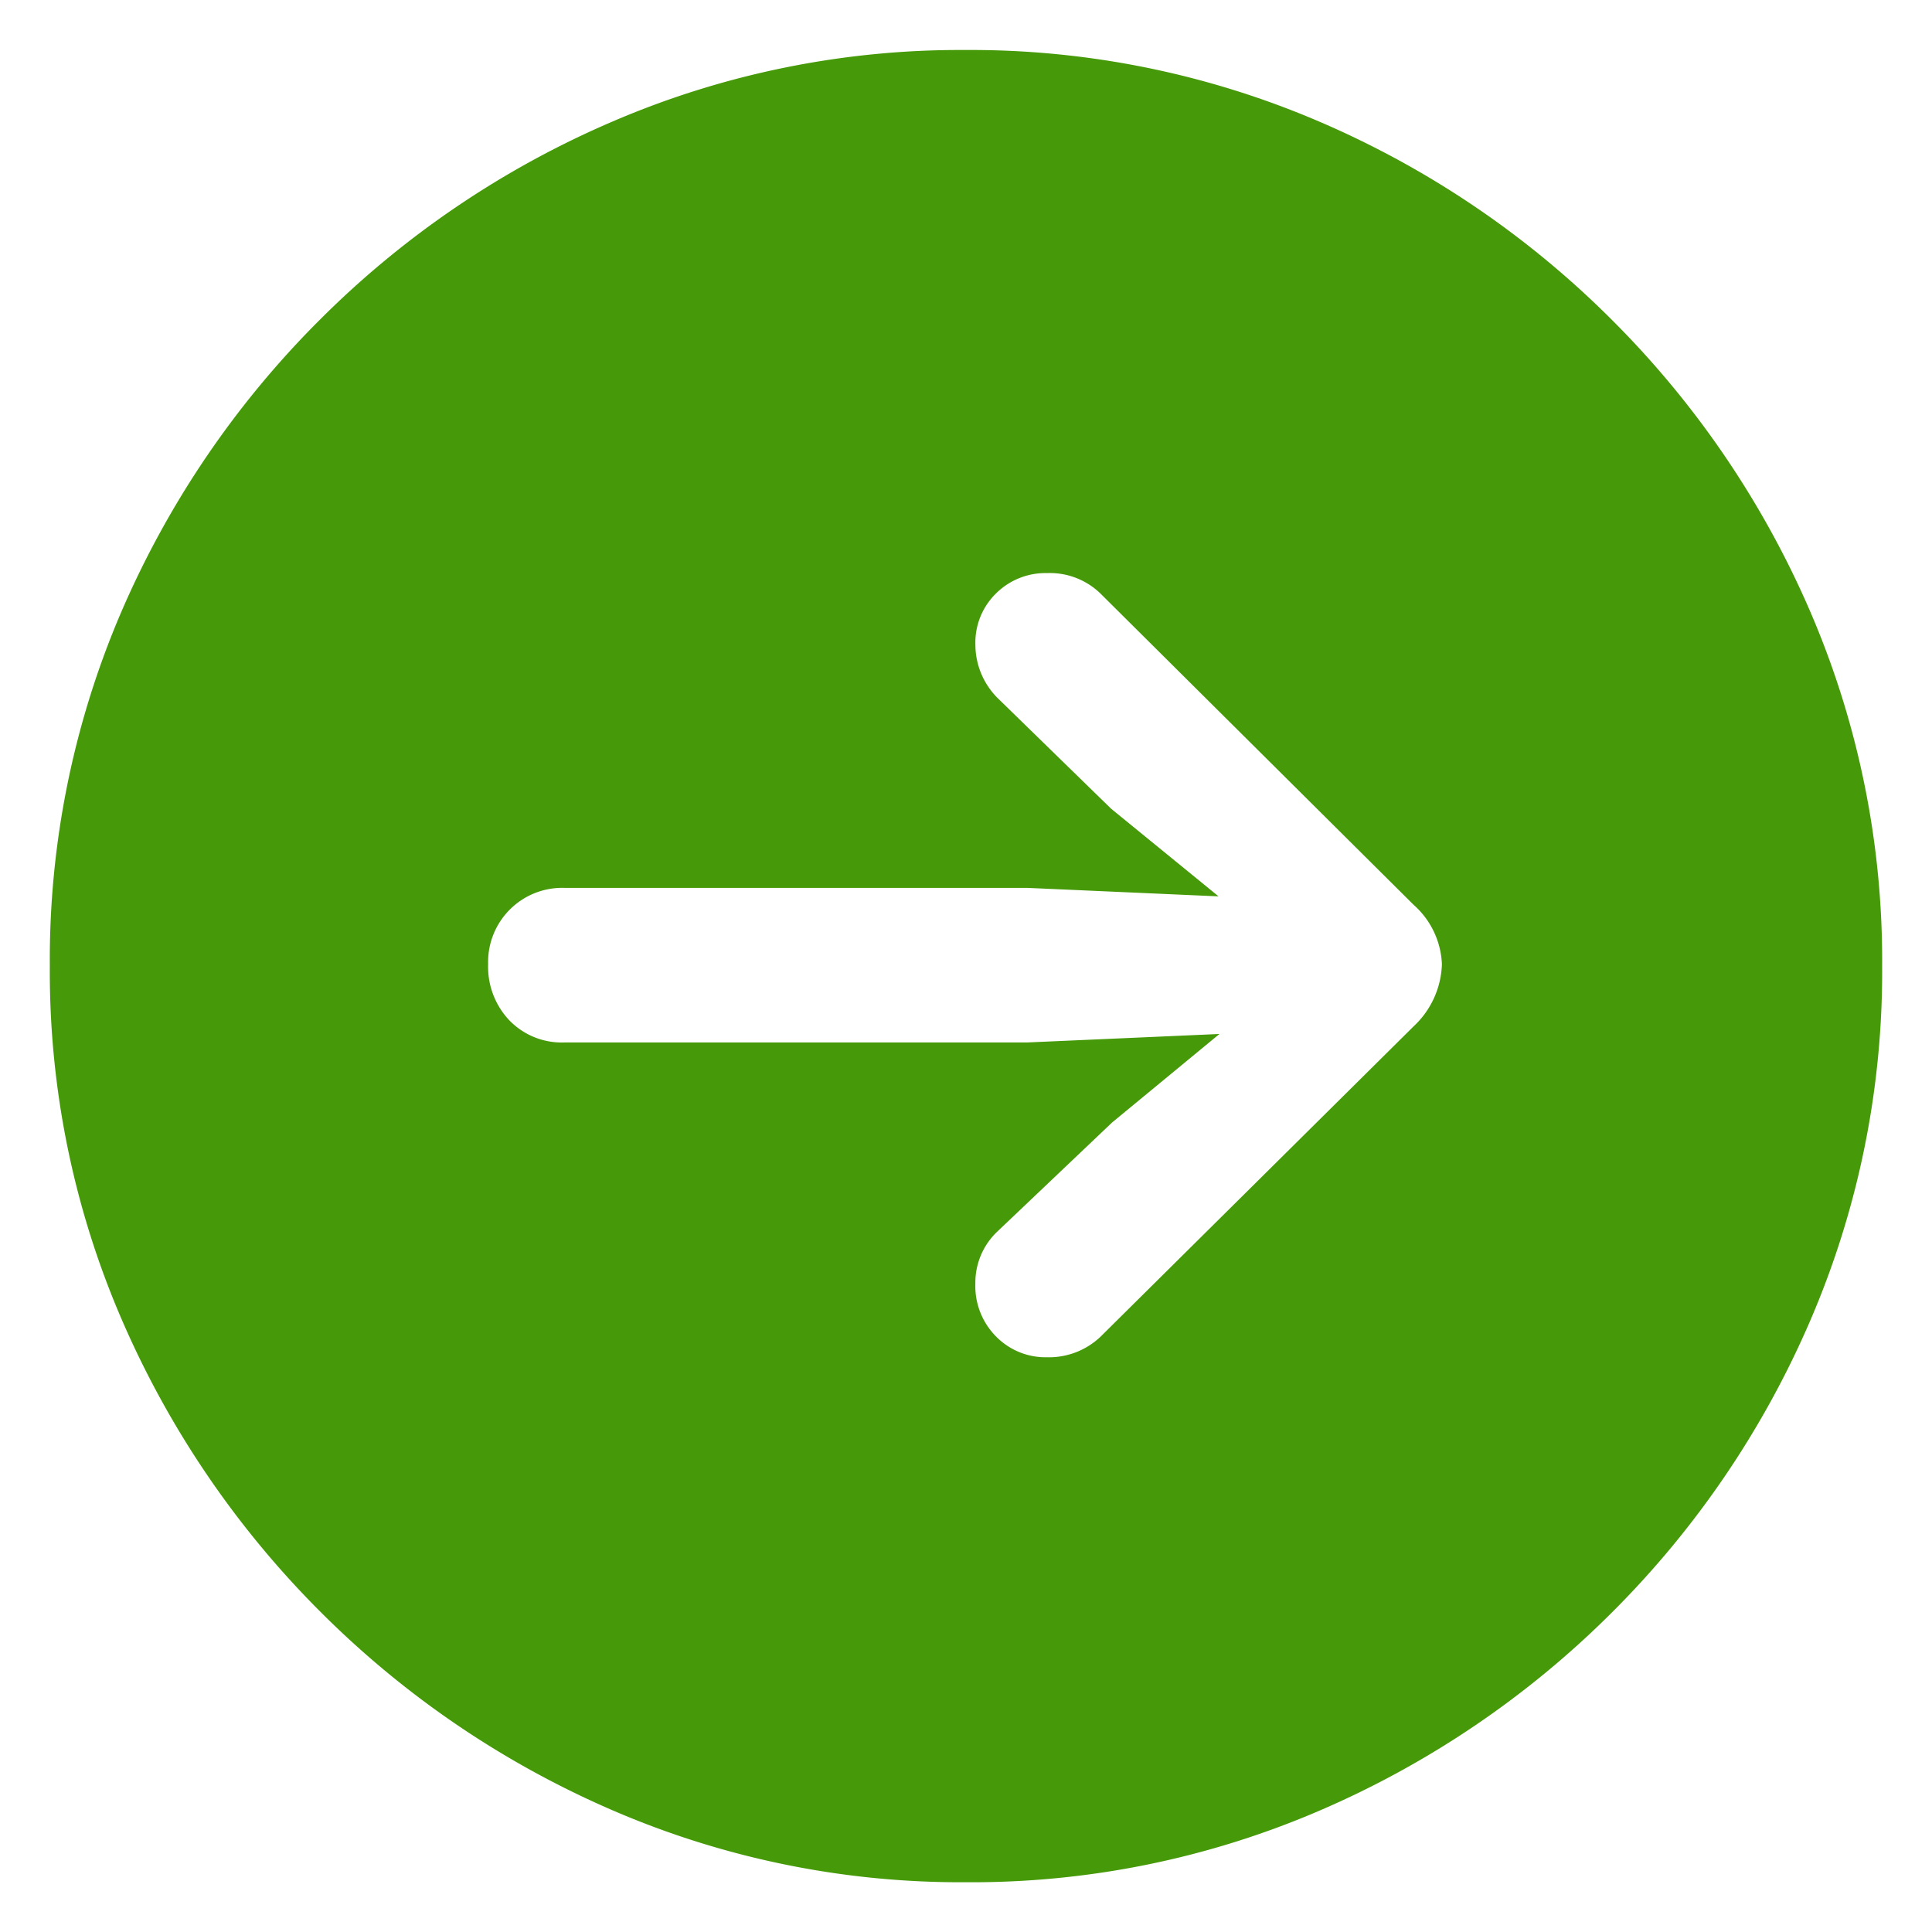 <svg xmlns="http://www.w3.org/2000/svg" xmlns:xlink="http://www.w3.org/1999/xlink" width="58.079" height="58.079" viewBox="0 0 58.079 58.079">
  <defs>
    <filter id="_Send_btn" x="0" y="0" width="58.079" height="58.079" filterUnits="userSpaceOnUse">
      <feOffset dx="1" dy="1" input="SourceAlpha"/>
      <feGaussianBlur stdDeviation="0.5" result="blur"/>
      <feFlood flood-opacity="0.161"/>
      <feComposite operator="in" in2="blur"/>
      <feComposite in="SourceGraphic"/>
    </filter>
  </defs>
  <g transform="matrix(1, 0, 0, 1, 0, 0)" filter="url(#_Send_btn)">
    <path id="_Send_btn-2" data-name="􀁽 Send btn" d="M30.758,23.563A26.433,26.433,0,0,0,41.411,21.4a28.2,28.2,0,0,0,8.783-5.964,28.048,28.048,0,0,0,5.95-8.769A26.481,26.481,0,0,0,58.3-3.977a26.481,26.481,0,0,0-2.153-10.639A28.1,28.1,0,0,0,50.18-23.4a28.054,28.054,0,0,0-8.8-5.964,26.582,26.582,0,0,0-10.653-2.153,26.443,26.443,0,0,0-10.6,2.153,28.054,28.054,0,0,0-8.8,5.964,28.1,28.1,0,0,0-5.964,8.783A26.482,26.482,0,0,0,3.218-3.977,26.333,26.333,0,0,0,5.386,6.662a28.25,28.25,0,0,0,5.964,8.769A28.2,28.2,0,0,0,20.133,21.4,26.363,26.363,0,0,0,30.758,23.563Zm14.308-27.6a2.664,2.664,0,0,1-.85,1.87L34.809,7.158a2.246,2.246,0,0,1-1.615.623,2.08,2.08,0,0,1-1.53-.623,2.149,2.149,0,0,1-.623-1.587,2.115,2.115,0,0,1,.68-1.587L35.149.726l3.23-2.663-5.78.255H18.688a2.191,2.191,0,0,1-1.657-.666,2.339,2.339,0,0,1-.637-1.686,2.228,2.228,0,0,1,.652-1.643,2.228,2.228,0,0,1,1.643-.652H32.6l5.752.255-3.23-2.635-3.4-3.315a2.269,2.269,0,0,1-.68-1.615,2.067,2.067,0,0,1,.623-1.544,2.105,2.105,0,0,1,1.53-.609,2.185,2.185,0,0,1,1.615.623l9.406,9.35A2.519,2.519,0,0,1,45.066-4.033Z" transform="translate(-2.72 32.02)" fill="#469a09"/>
  </g>
</svg>
